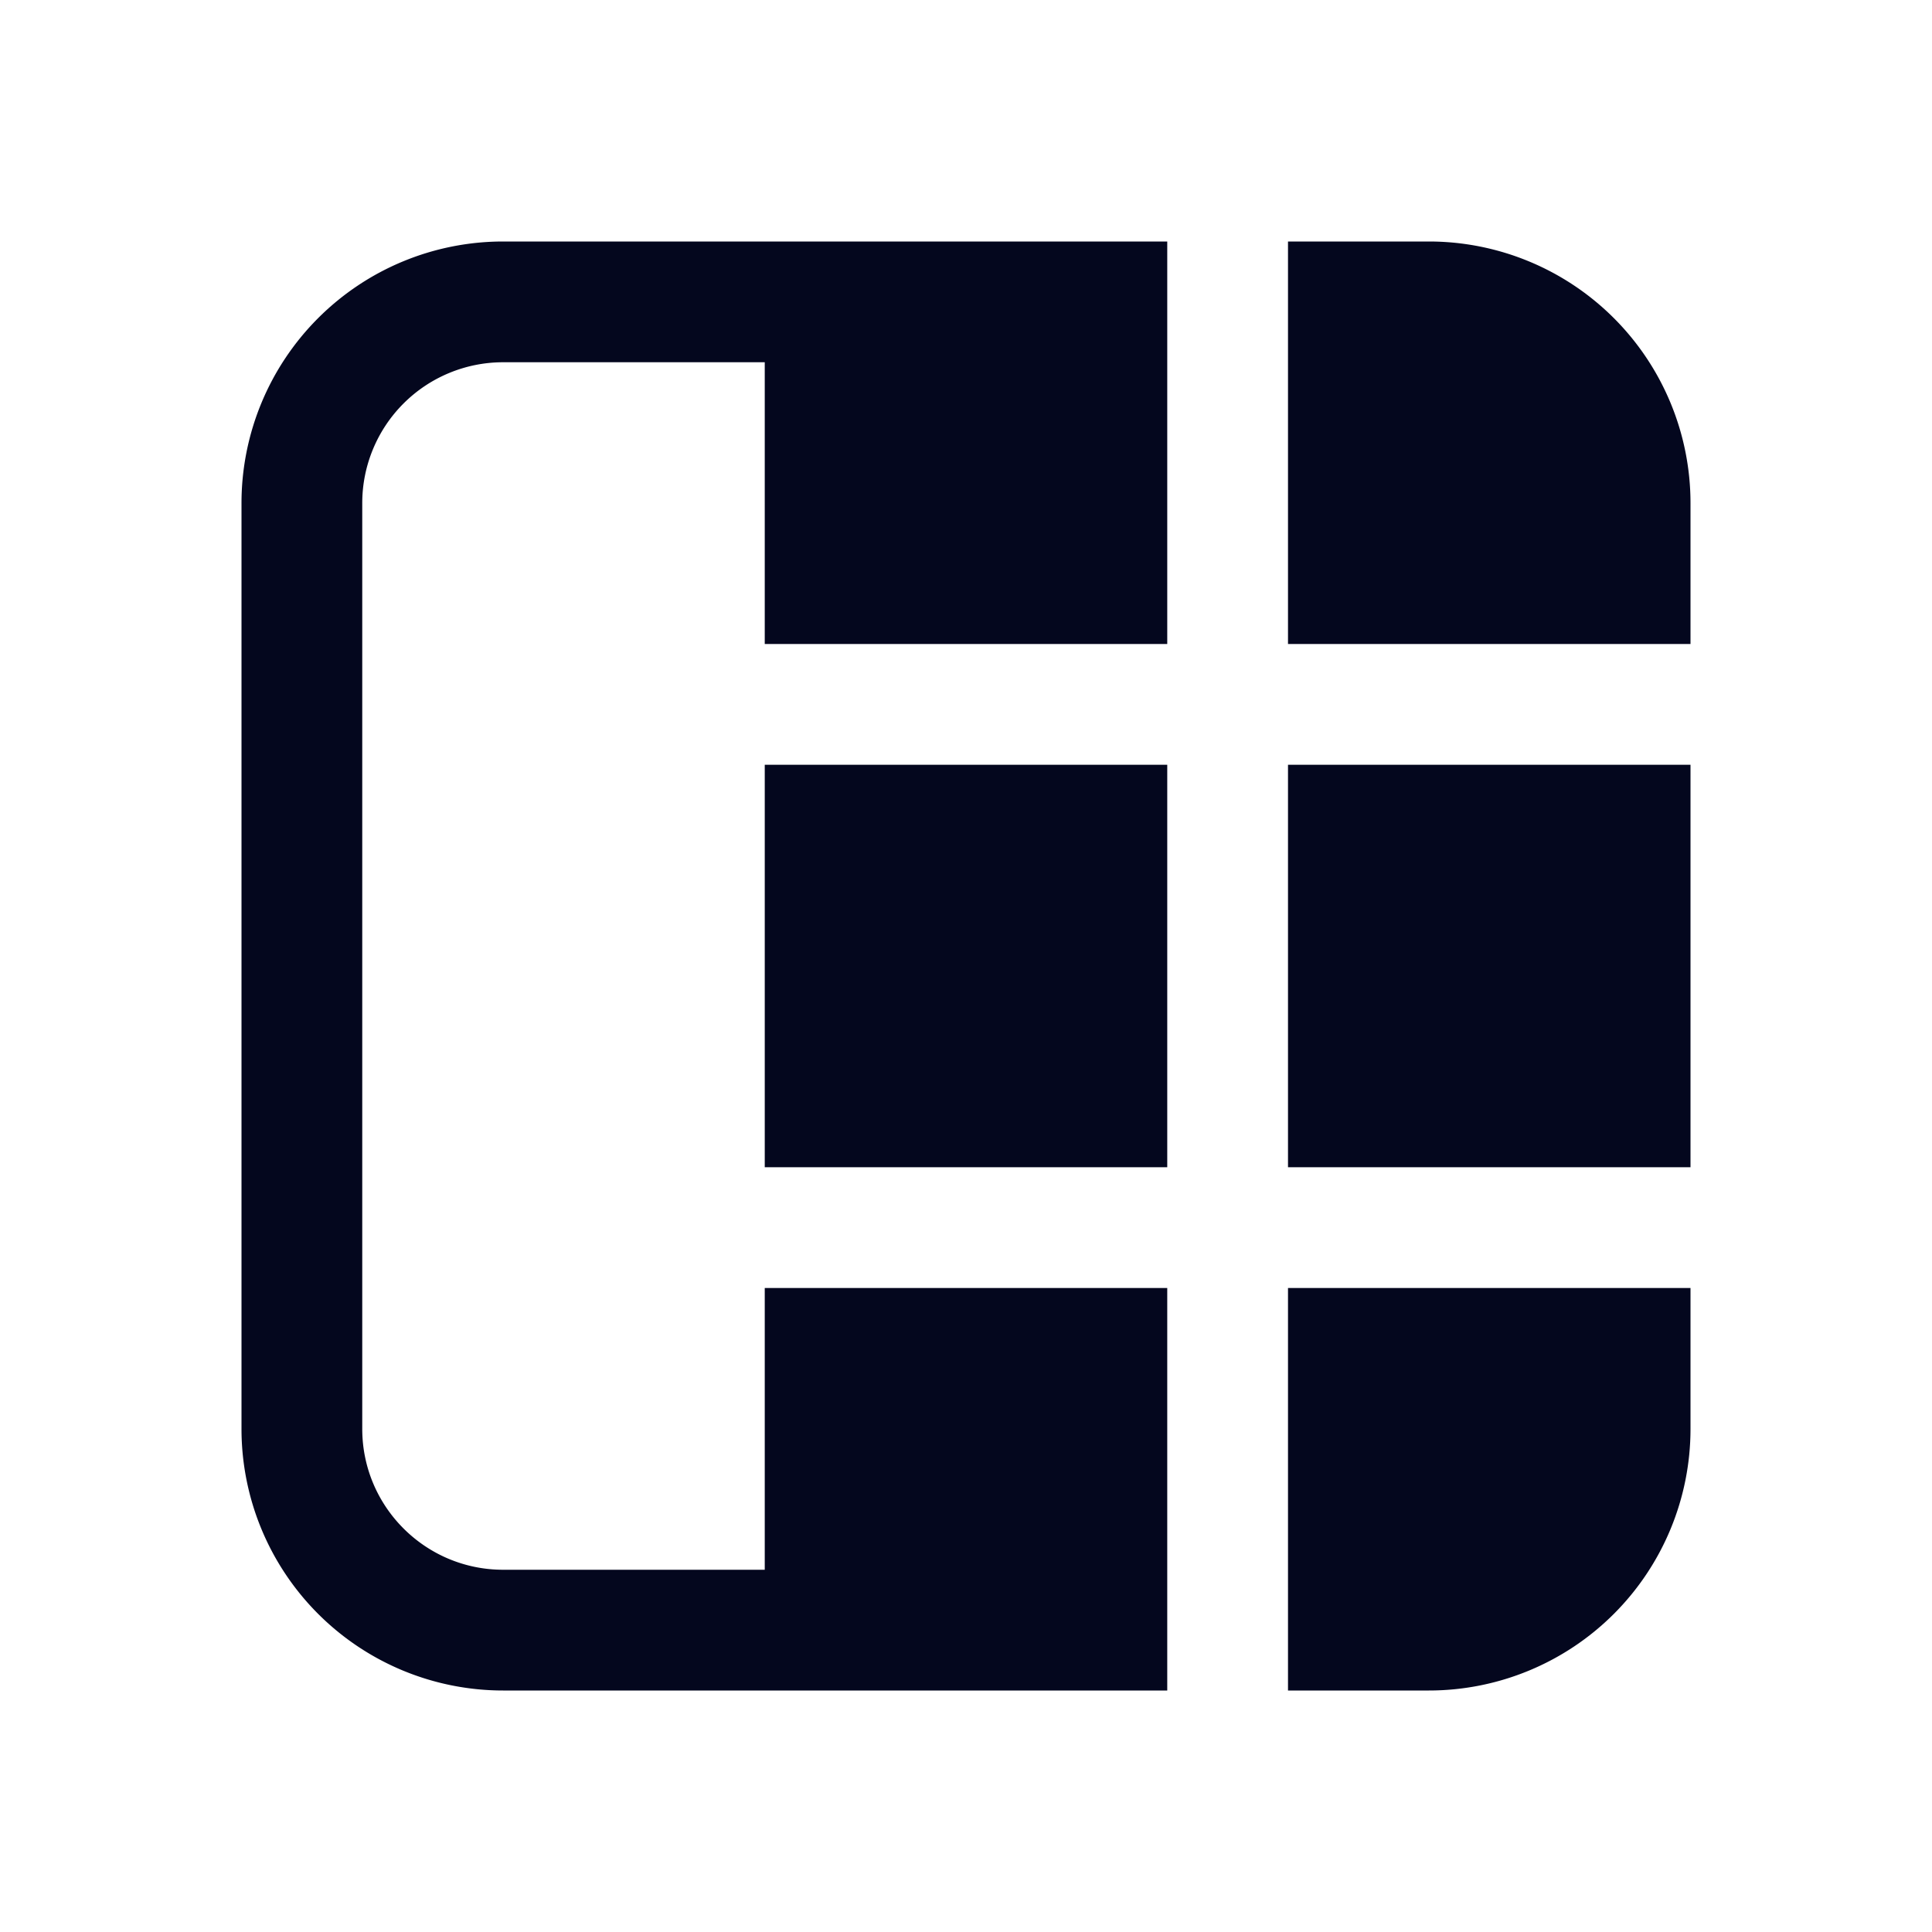 <svg xmlns="http://www.w3.org/2000/svg" width="24" height="24" fill="none"><path fill="#04071E" d="M16 21h1.75A3.25 3.25 0 0 0 21 17.75V16h-5zm0-6.5h5v-5h-5zm-1.5-5v5h-5v-5zm0-1.5h-5V4.5H6.25A1.75 1.75 0 0 0 4.5 6.25v11.5c0 .966.784 1.75 1.75 1.75H9.5V16h5v5H6.25A3.25 3.25 0 0 1 3 17.75V6.25A3.25 3.25 0 0 1 6.25 3h8.25zM16 8h5V6.25A3.25 3.25 0 0 0 17.75 3H16z"/></svg>